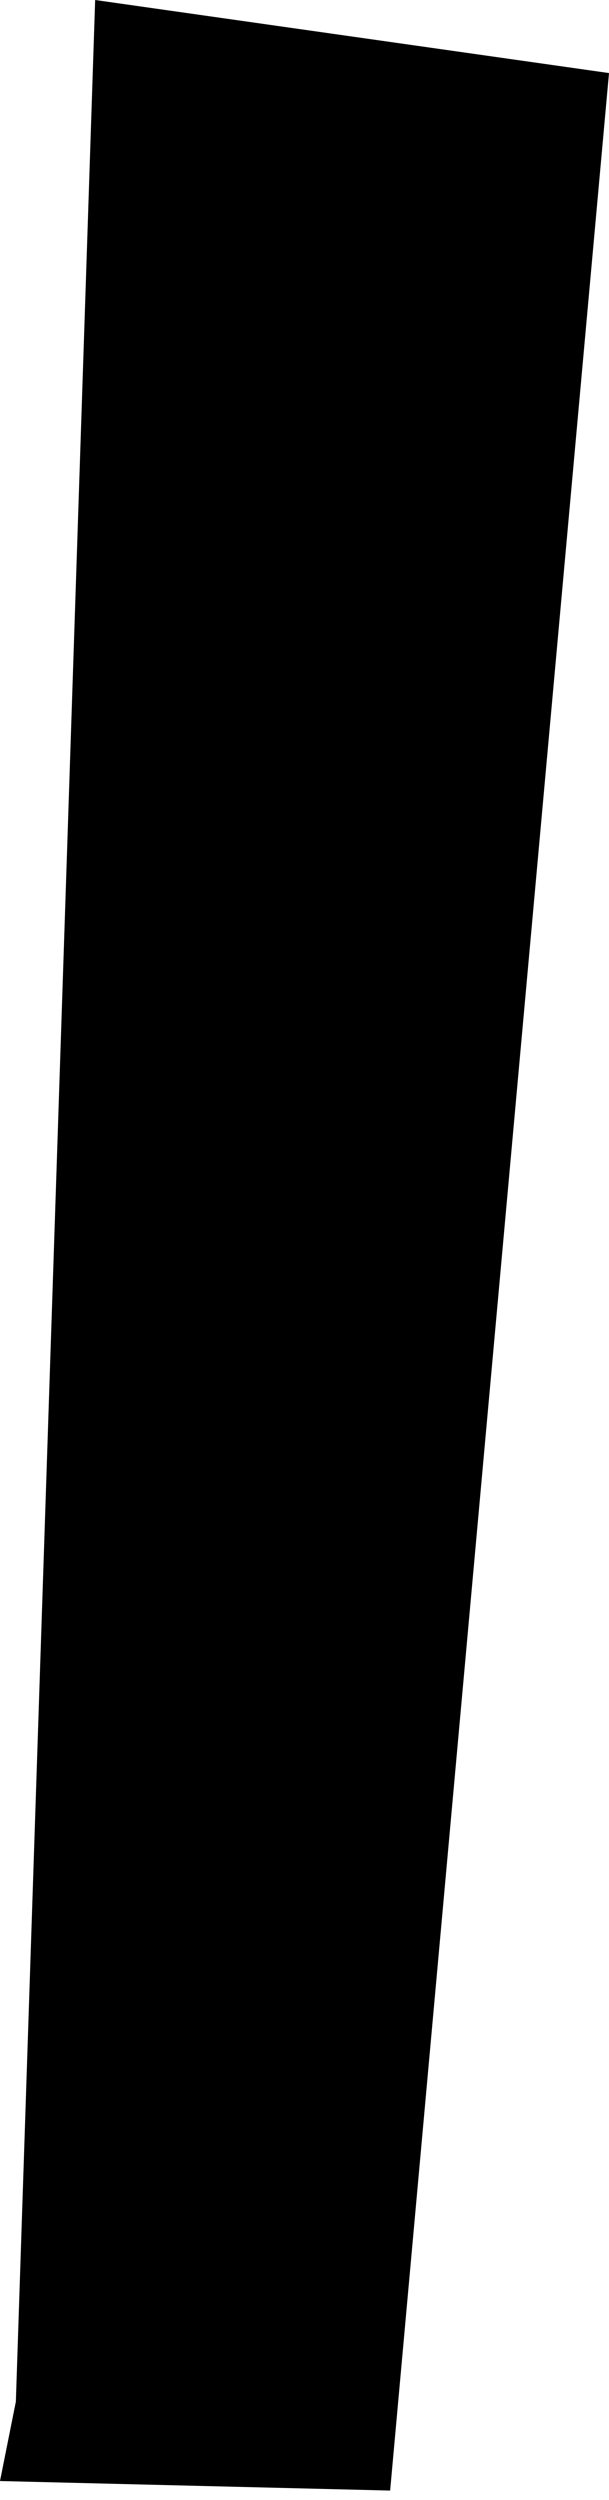 <?xml version="1.0" encoding="UTF-8" standalone="no"?>
<svg xmlns:xlink="http://www.w3.org/1999/xlink" height="39.35px" width="9.6px" xmlns="http://www.w3.org/2000/svg">
  <g transform="matrix(1.0, 0.0, 0.0, 1.0, -350.85, -457.3)">
    <path d="M360.45 458.45 L357.0 496.5 350.85 496.35 351.1 495.1 352.35 457.3 360.45 458.45" fill="#000000" fill-rule="evenodd" stroke="none"/>
  </g>
</svg>
